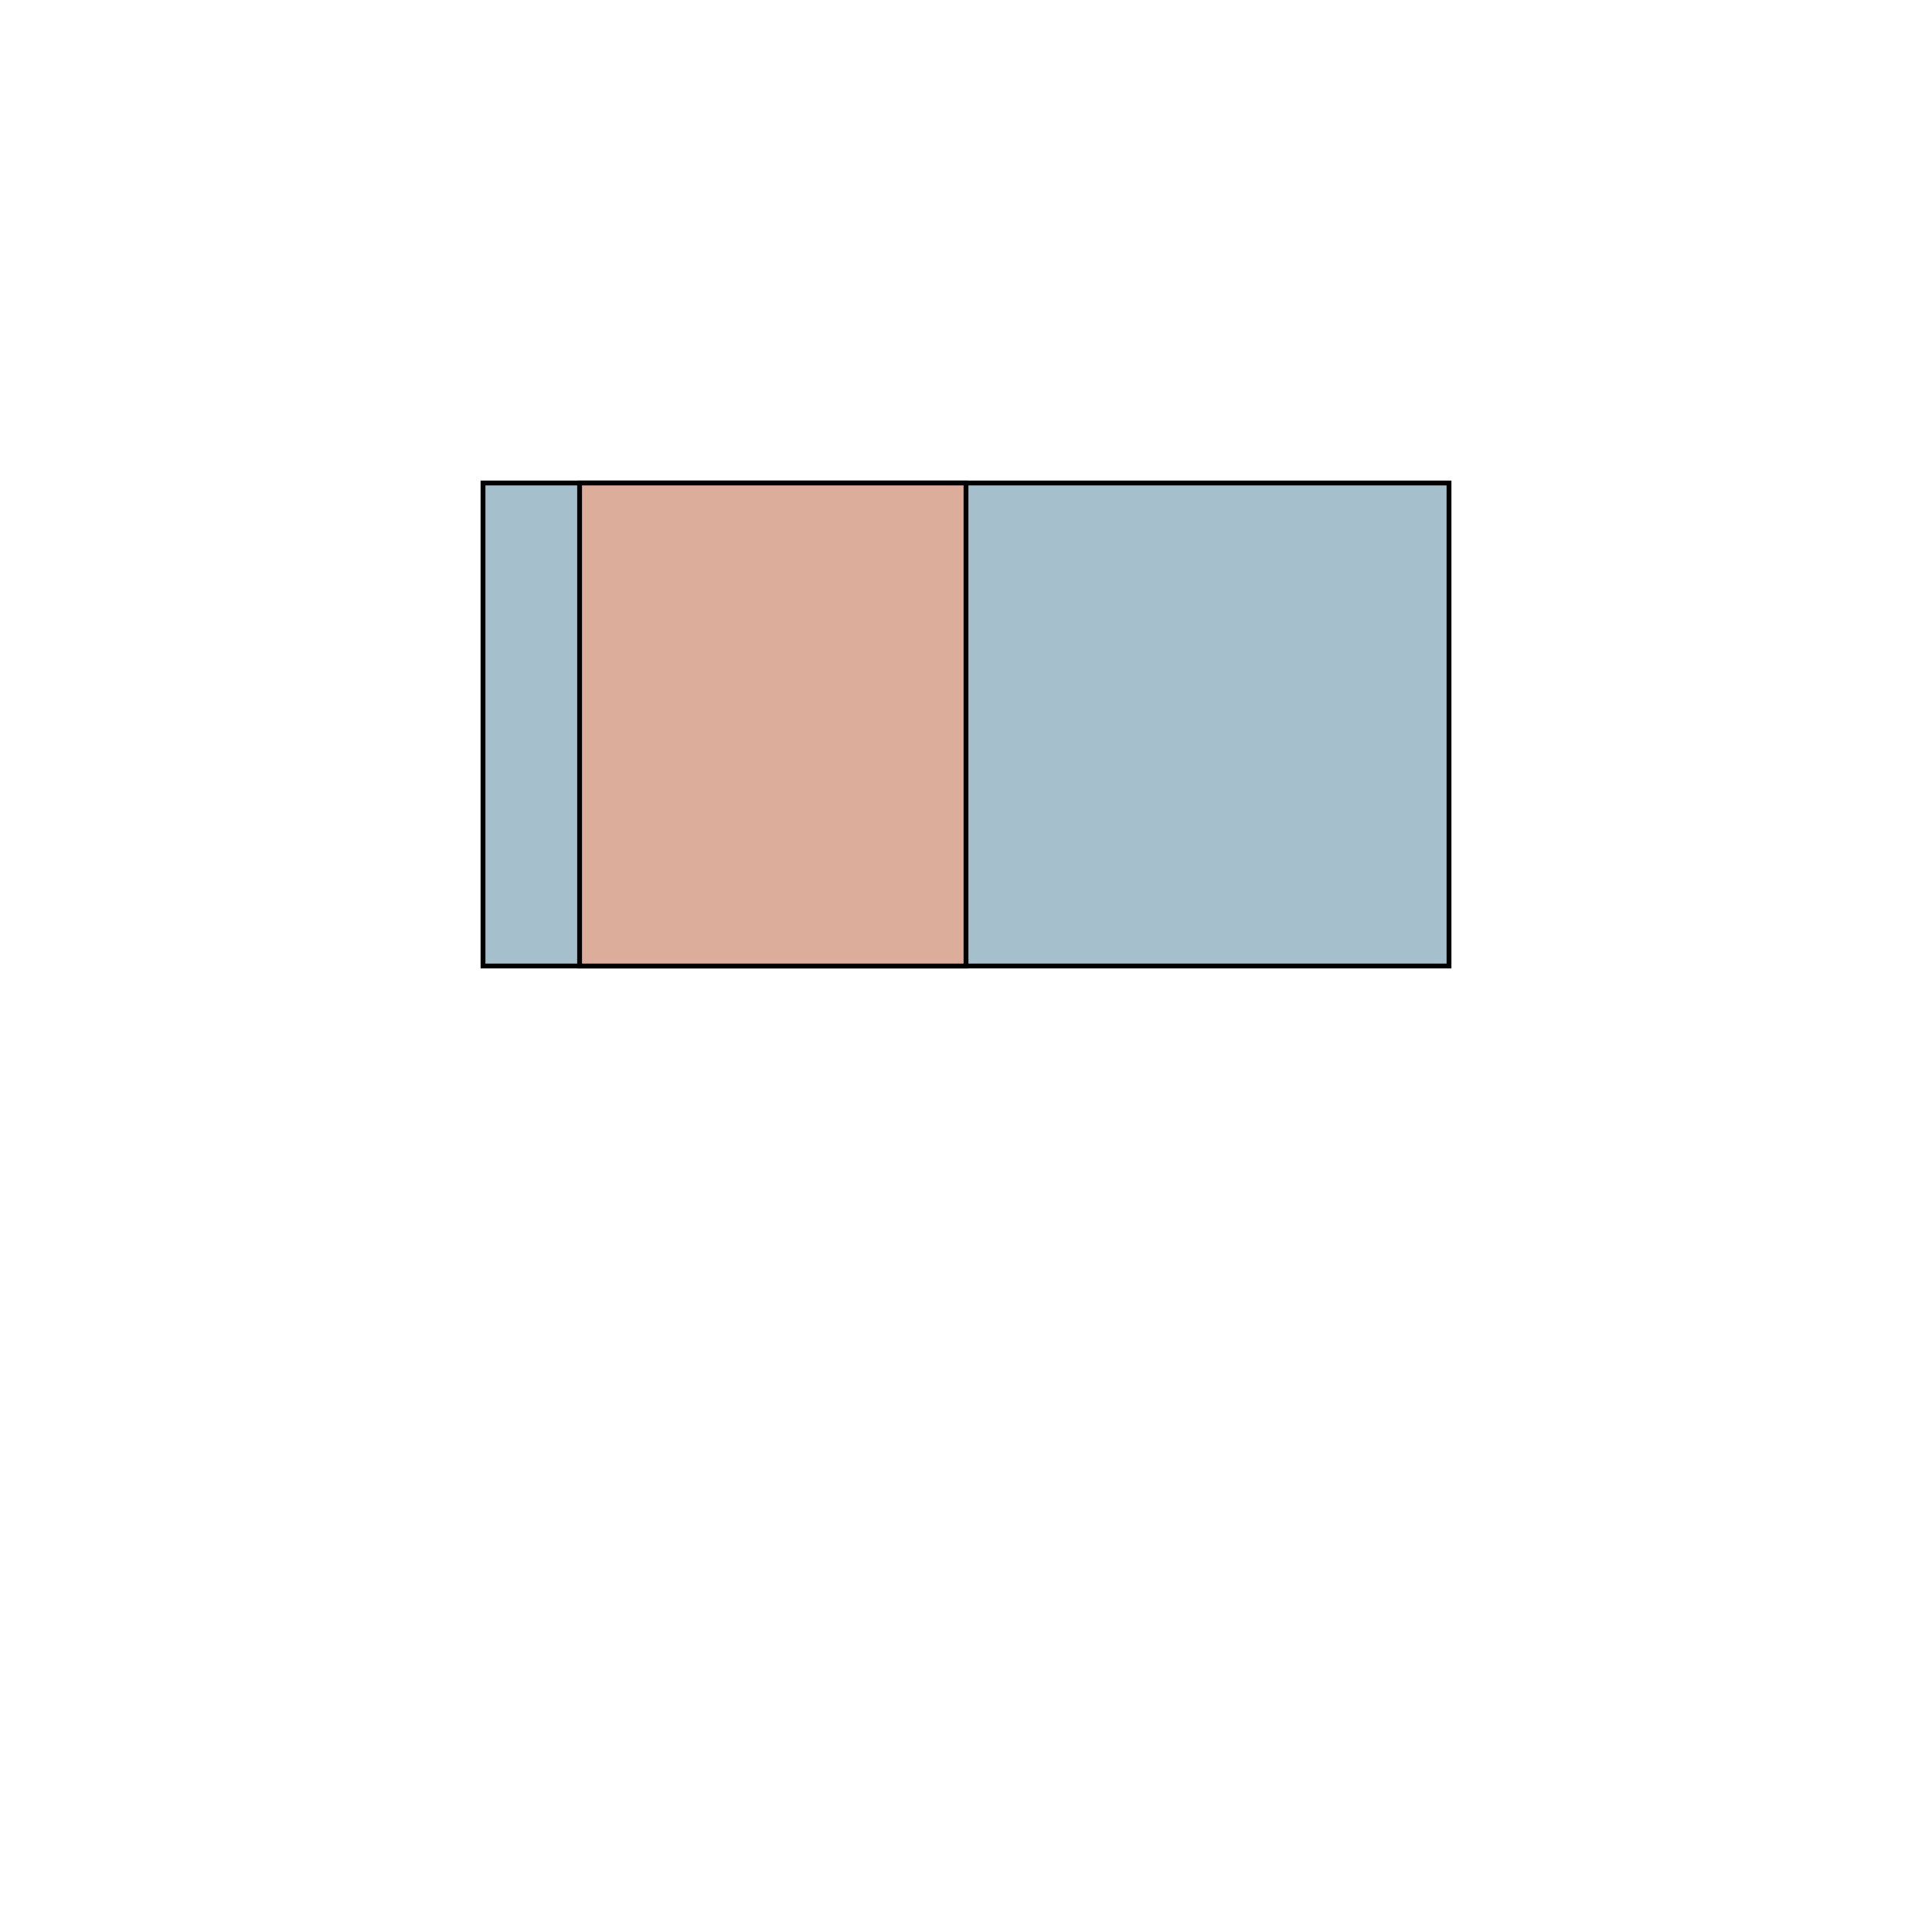 <svg xmlns="http://www.w3.org/2000/svg" width="400" height="400">
<rect opacity="1" fill="#a5bfcc" stroke="#000000" fill-opacity="1" stroke-width="1" stroke-linecap="round" stroke-linejoin="miter" stroke-miterlimit="4" stroke-dasharray="none" stroke-opacity="1" id="rect3491" x="100" y="100" width="200" height="100" />
<rect opacity="1" fill="#ddad9b" stroke="#000000" fill-opacity="1" stroke-width="1" stroke-linecap="round" stroke-linejoin="miter" stroke-miterlimit="4" stroke-dasharray="none" stroke-opacity="1" id="rect3491" x="120" y="100" width="80" height="100" />
</svg>






